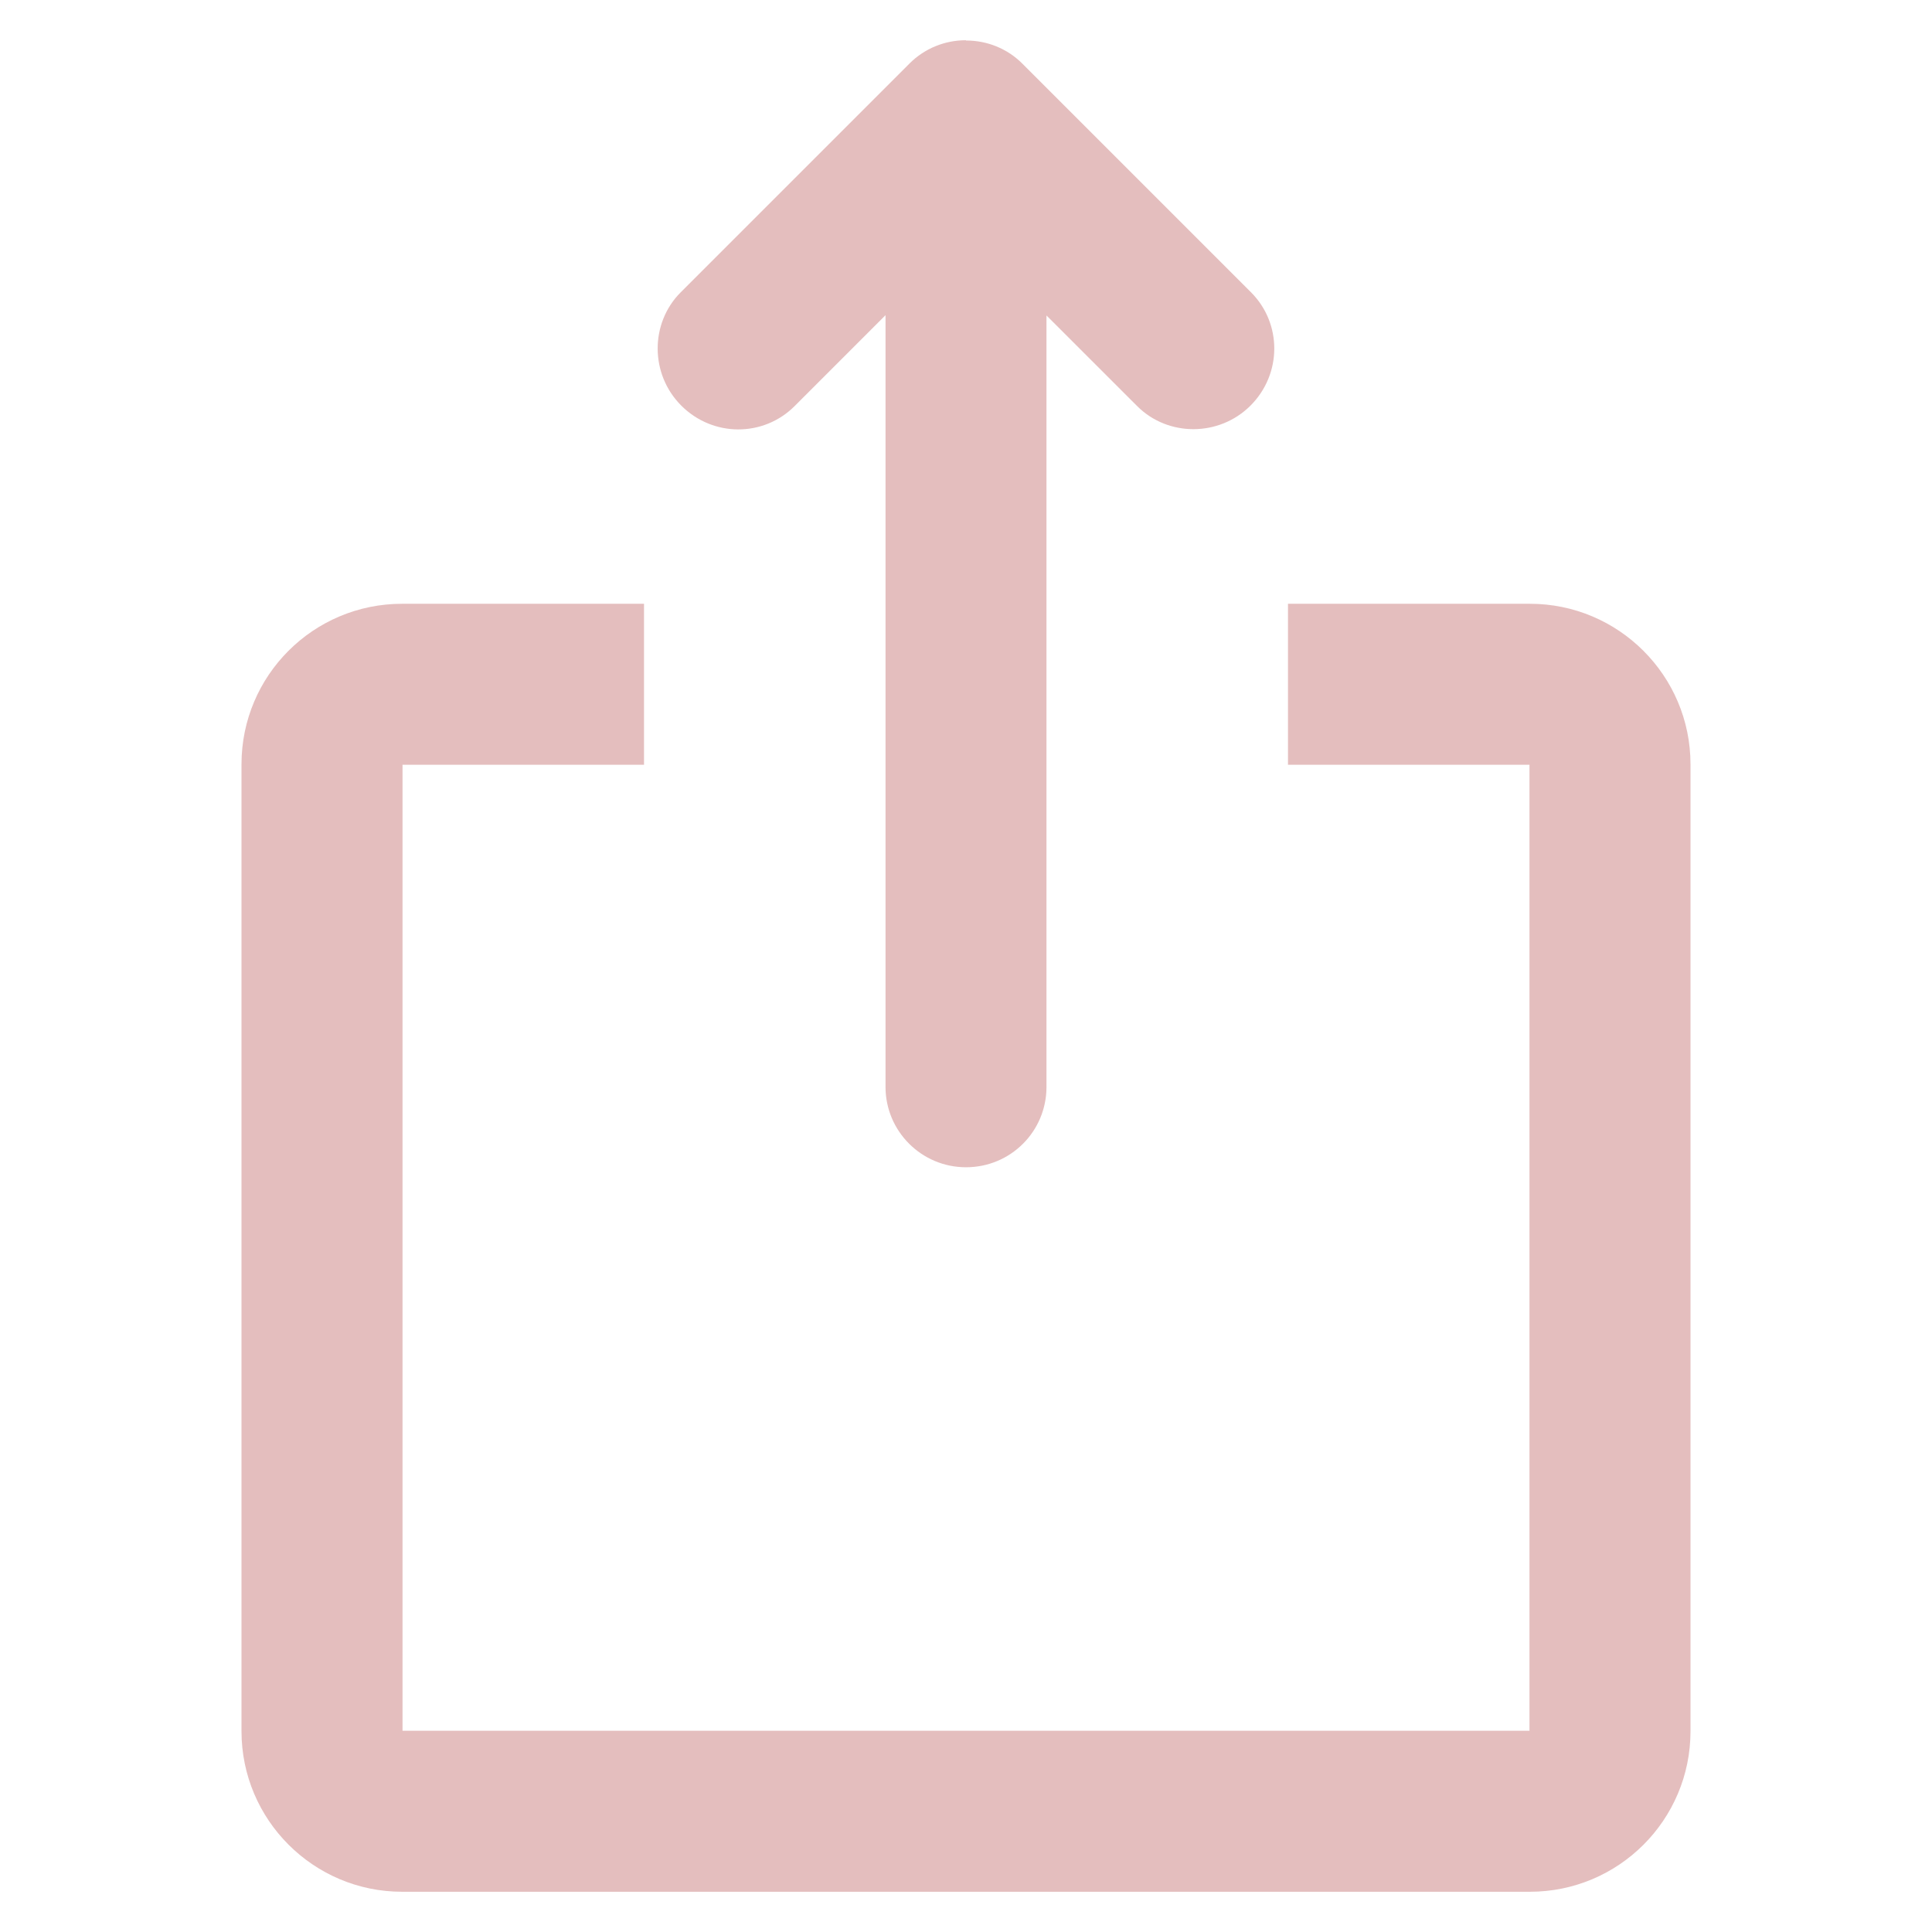 <svg width="35" height="35" viewBox="0 0 35 35" fill="none" xmlns="http://www.w3.org/2000/svg">
<path d="M18.958 5.715V10.938H27.715C29.322 10.938 30.625 12.242 30.625 13.845V31.363C30.625 32.969 29.323 34.271 27.715 34.271H7.285C5.678 34.271 4.375 32.966 4.375 31.363V13.845C4.375 12.239 5.677 10.938 7.285 10.938H16.042V5.71L14.395 7.357C13.83 7.922 12.915 7.921 12.342 7.348C11.772 6.778 11.775 5.852 12.332 5.295L16.476 1.151C16.756 0.871 17.124 0.73 17.493 0.729L17.504 0.734C17.874 0.734 18.242 0.874 18.519 1.151L22.663 5.295C23.227 5.859 23.227 6.774 22.654 7.348C22.084 7.917 21.157 7.914 20.601 7.357L18.958 5.715ZM16.042 13.854H7.292V31.354H27.708V13.854H18.958V19.69C18.958 20.494 18.311 21.146 17.5 21.146C16.695 21.146 16.042 20.493 16.042 19.69V13.854ZM11.667 10.938V13.854H23.333V10.938H11.667ZM16.042 10.938H18.958V13.854H16.042V10.938Z" fill="#E4BEBE"/>
</svg>
